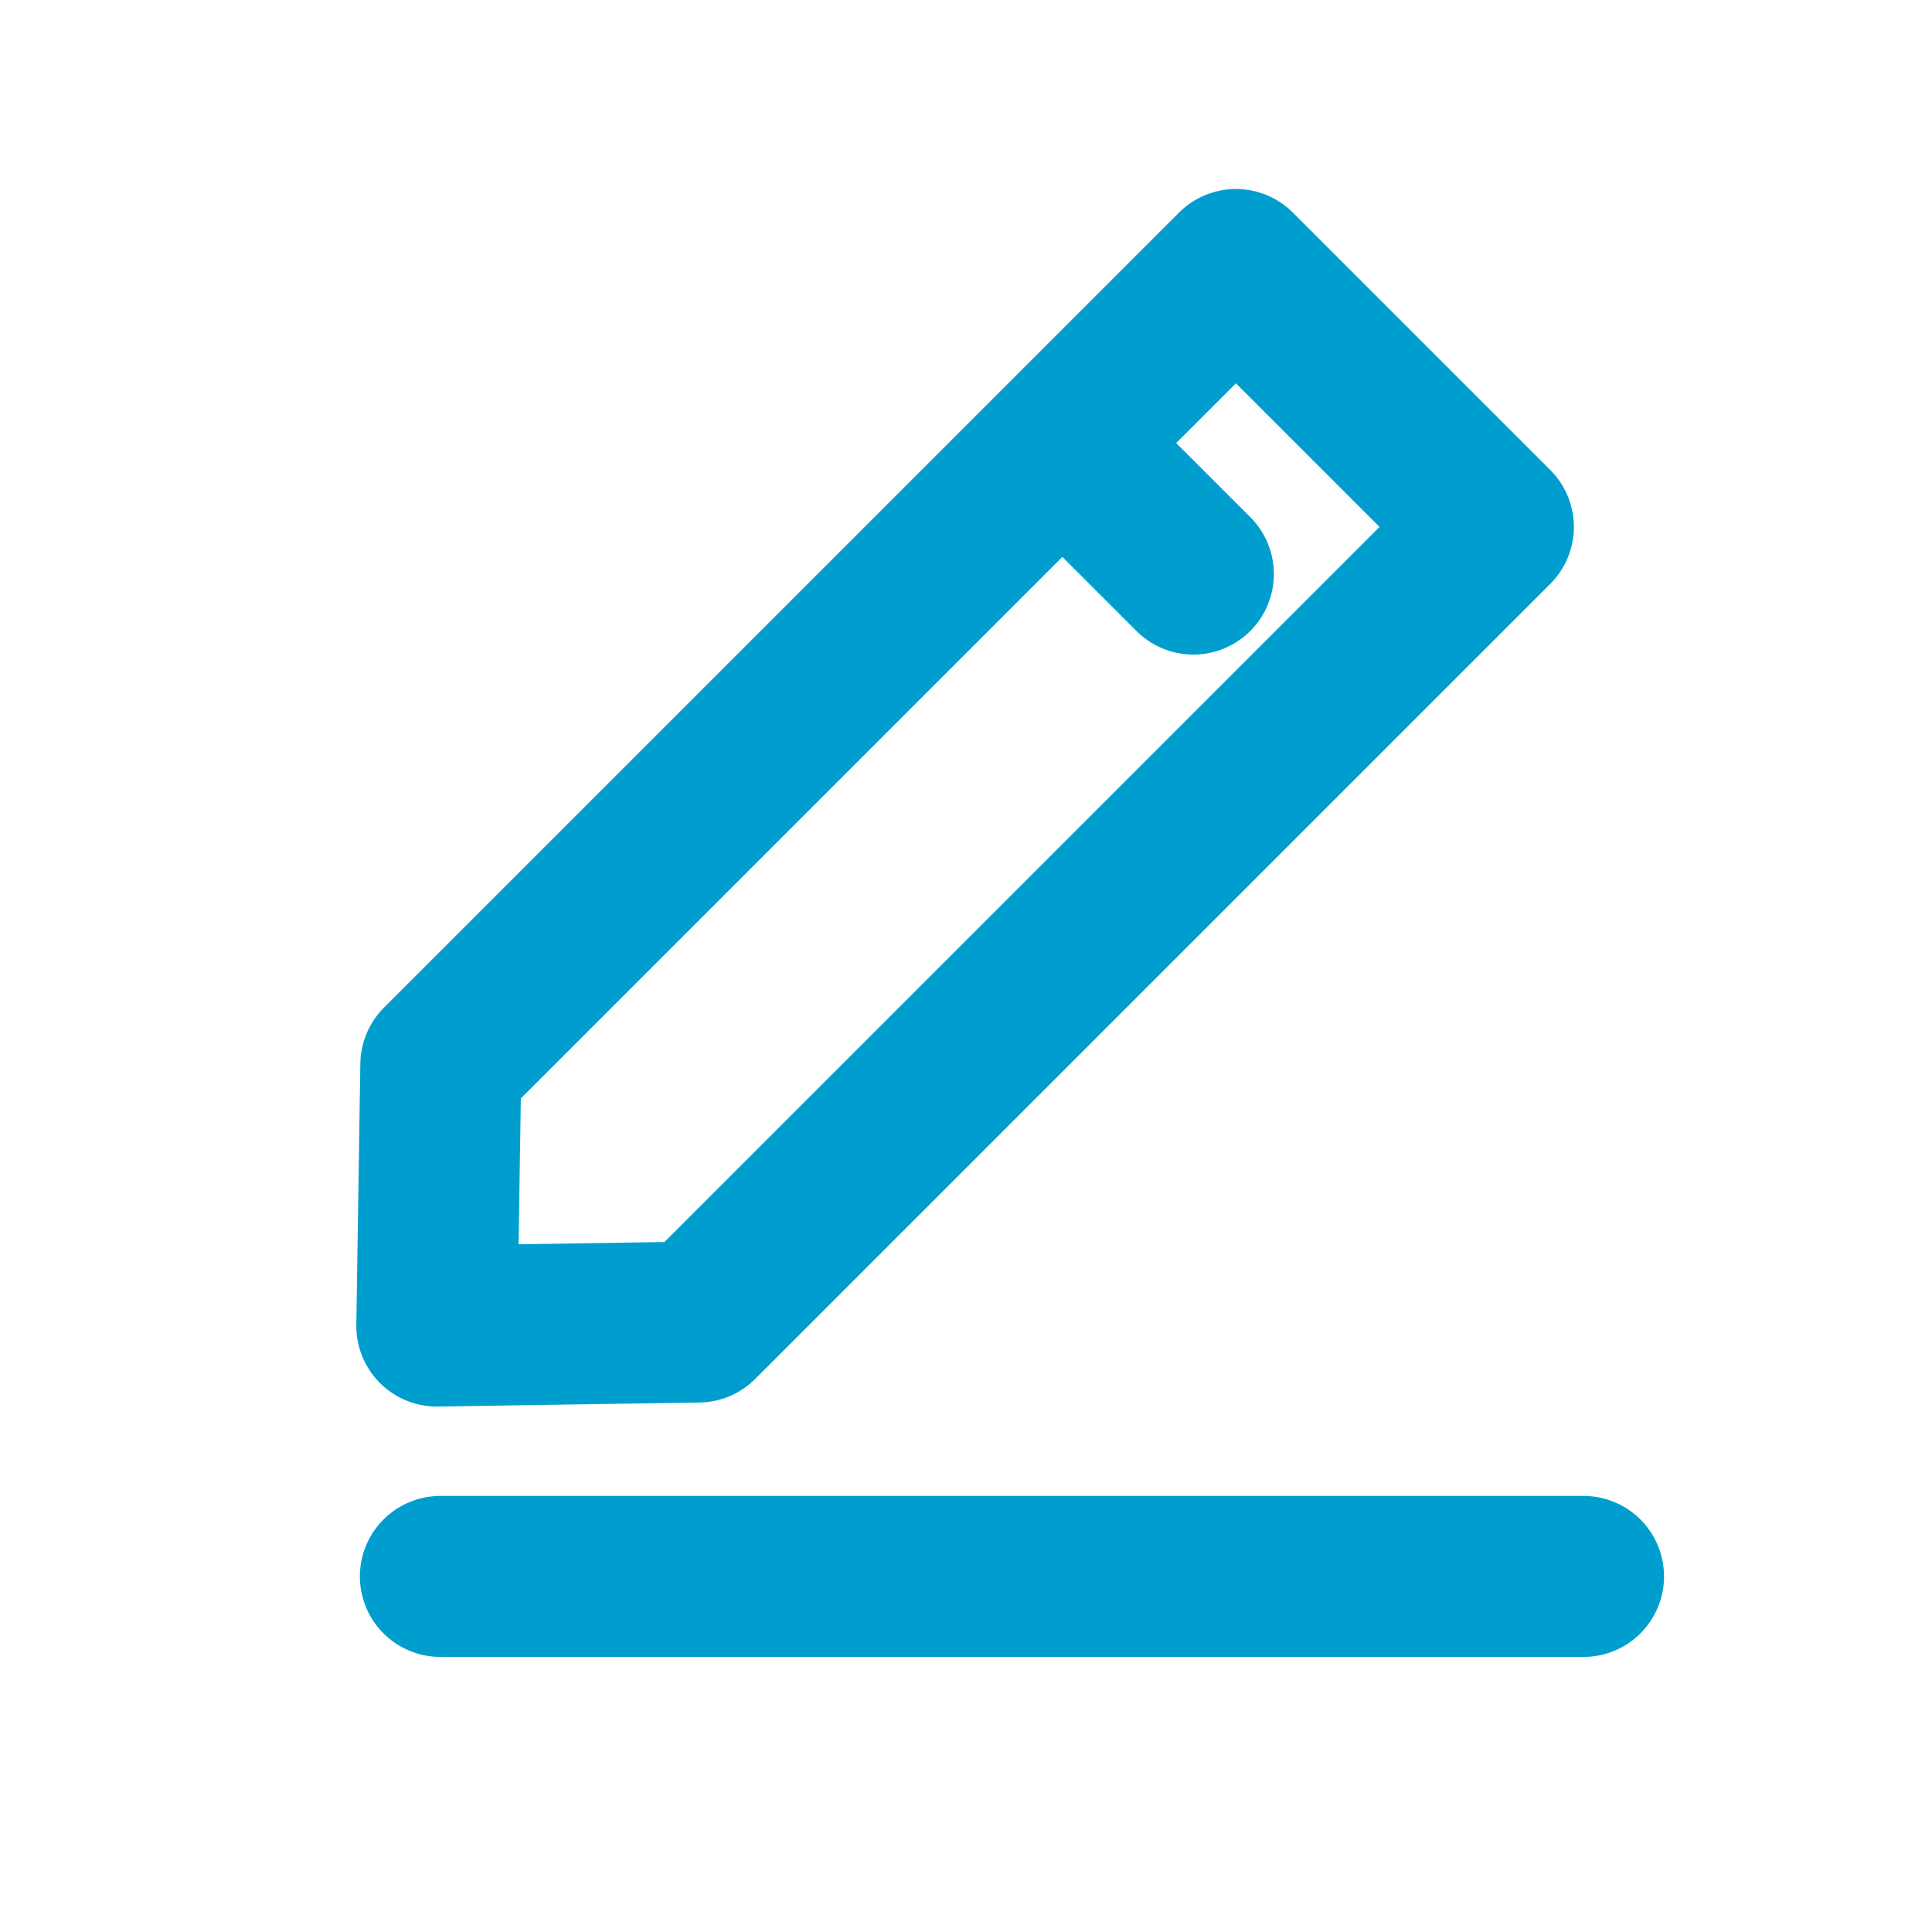 <?xml version="1.0" encoding="UTF-8"?>
<svg width="18px" height="18px" viewBox="0 0 18 18" version="1.1" xmlns="http://www.w3.org/2000/svg" xmlns:xlink="http://www.w3.org/1999/xlink">
    <!-- Generator: Sketch 52.2 (67145) - http://www.bohemiancoding.com/sketch -->
    <title>Rectangle 3</title>
    <desc>Created with Sketch.</desc>
    <g id="Page-1" stroke="none" stroke-width="1" fill="none" fill-rule="evenodd">
        <g id="Documents-Edit-view-" transform="translate(-1015, -53)" fill-rule="nonzero">
            <g id="Menu">
                <g id="Group-14-Copy-2" transform="translate(997, 42)">
                    <g id="share-copy-3" transform="translate(17.516, 11)">
                        <rect id="Rectangle-3" x="2.421" y="1.041" width="15.158" height="15.158"></rect>
                        <g id="Group-3" transform="translate(11.523, 11.134) rotate(-45) translate(-11.523, -11.134) translate(3.523, 5.134)" stroke="#009ECE" stroke-linecap="round" stroke-linejoin="round" stroke-width="1.5">
                            <g id="Group-4" transform="translate(2.134, 0)">
                                <polygon id="Rectangle" transform="translate(6.187, 1.935) rotate(-360) translate(-6.187, -1.935) " points="1.824 0.239 12.3 0.239 12.3 3.631 1.824 3.631 0.075 1.935"></polygon>
                                <path d="M10.013,0.251 L10.013,1.965" id="Path-2"></path>
                            </g>
                            <path d="M0.583,3.608 L8.114,11.139" id="Path-3"></path>
                        </g>
                    </g>
                </g>
            </g>
        </g>
    </g>
</svg>
